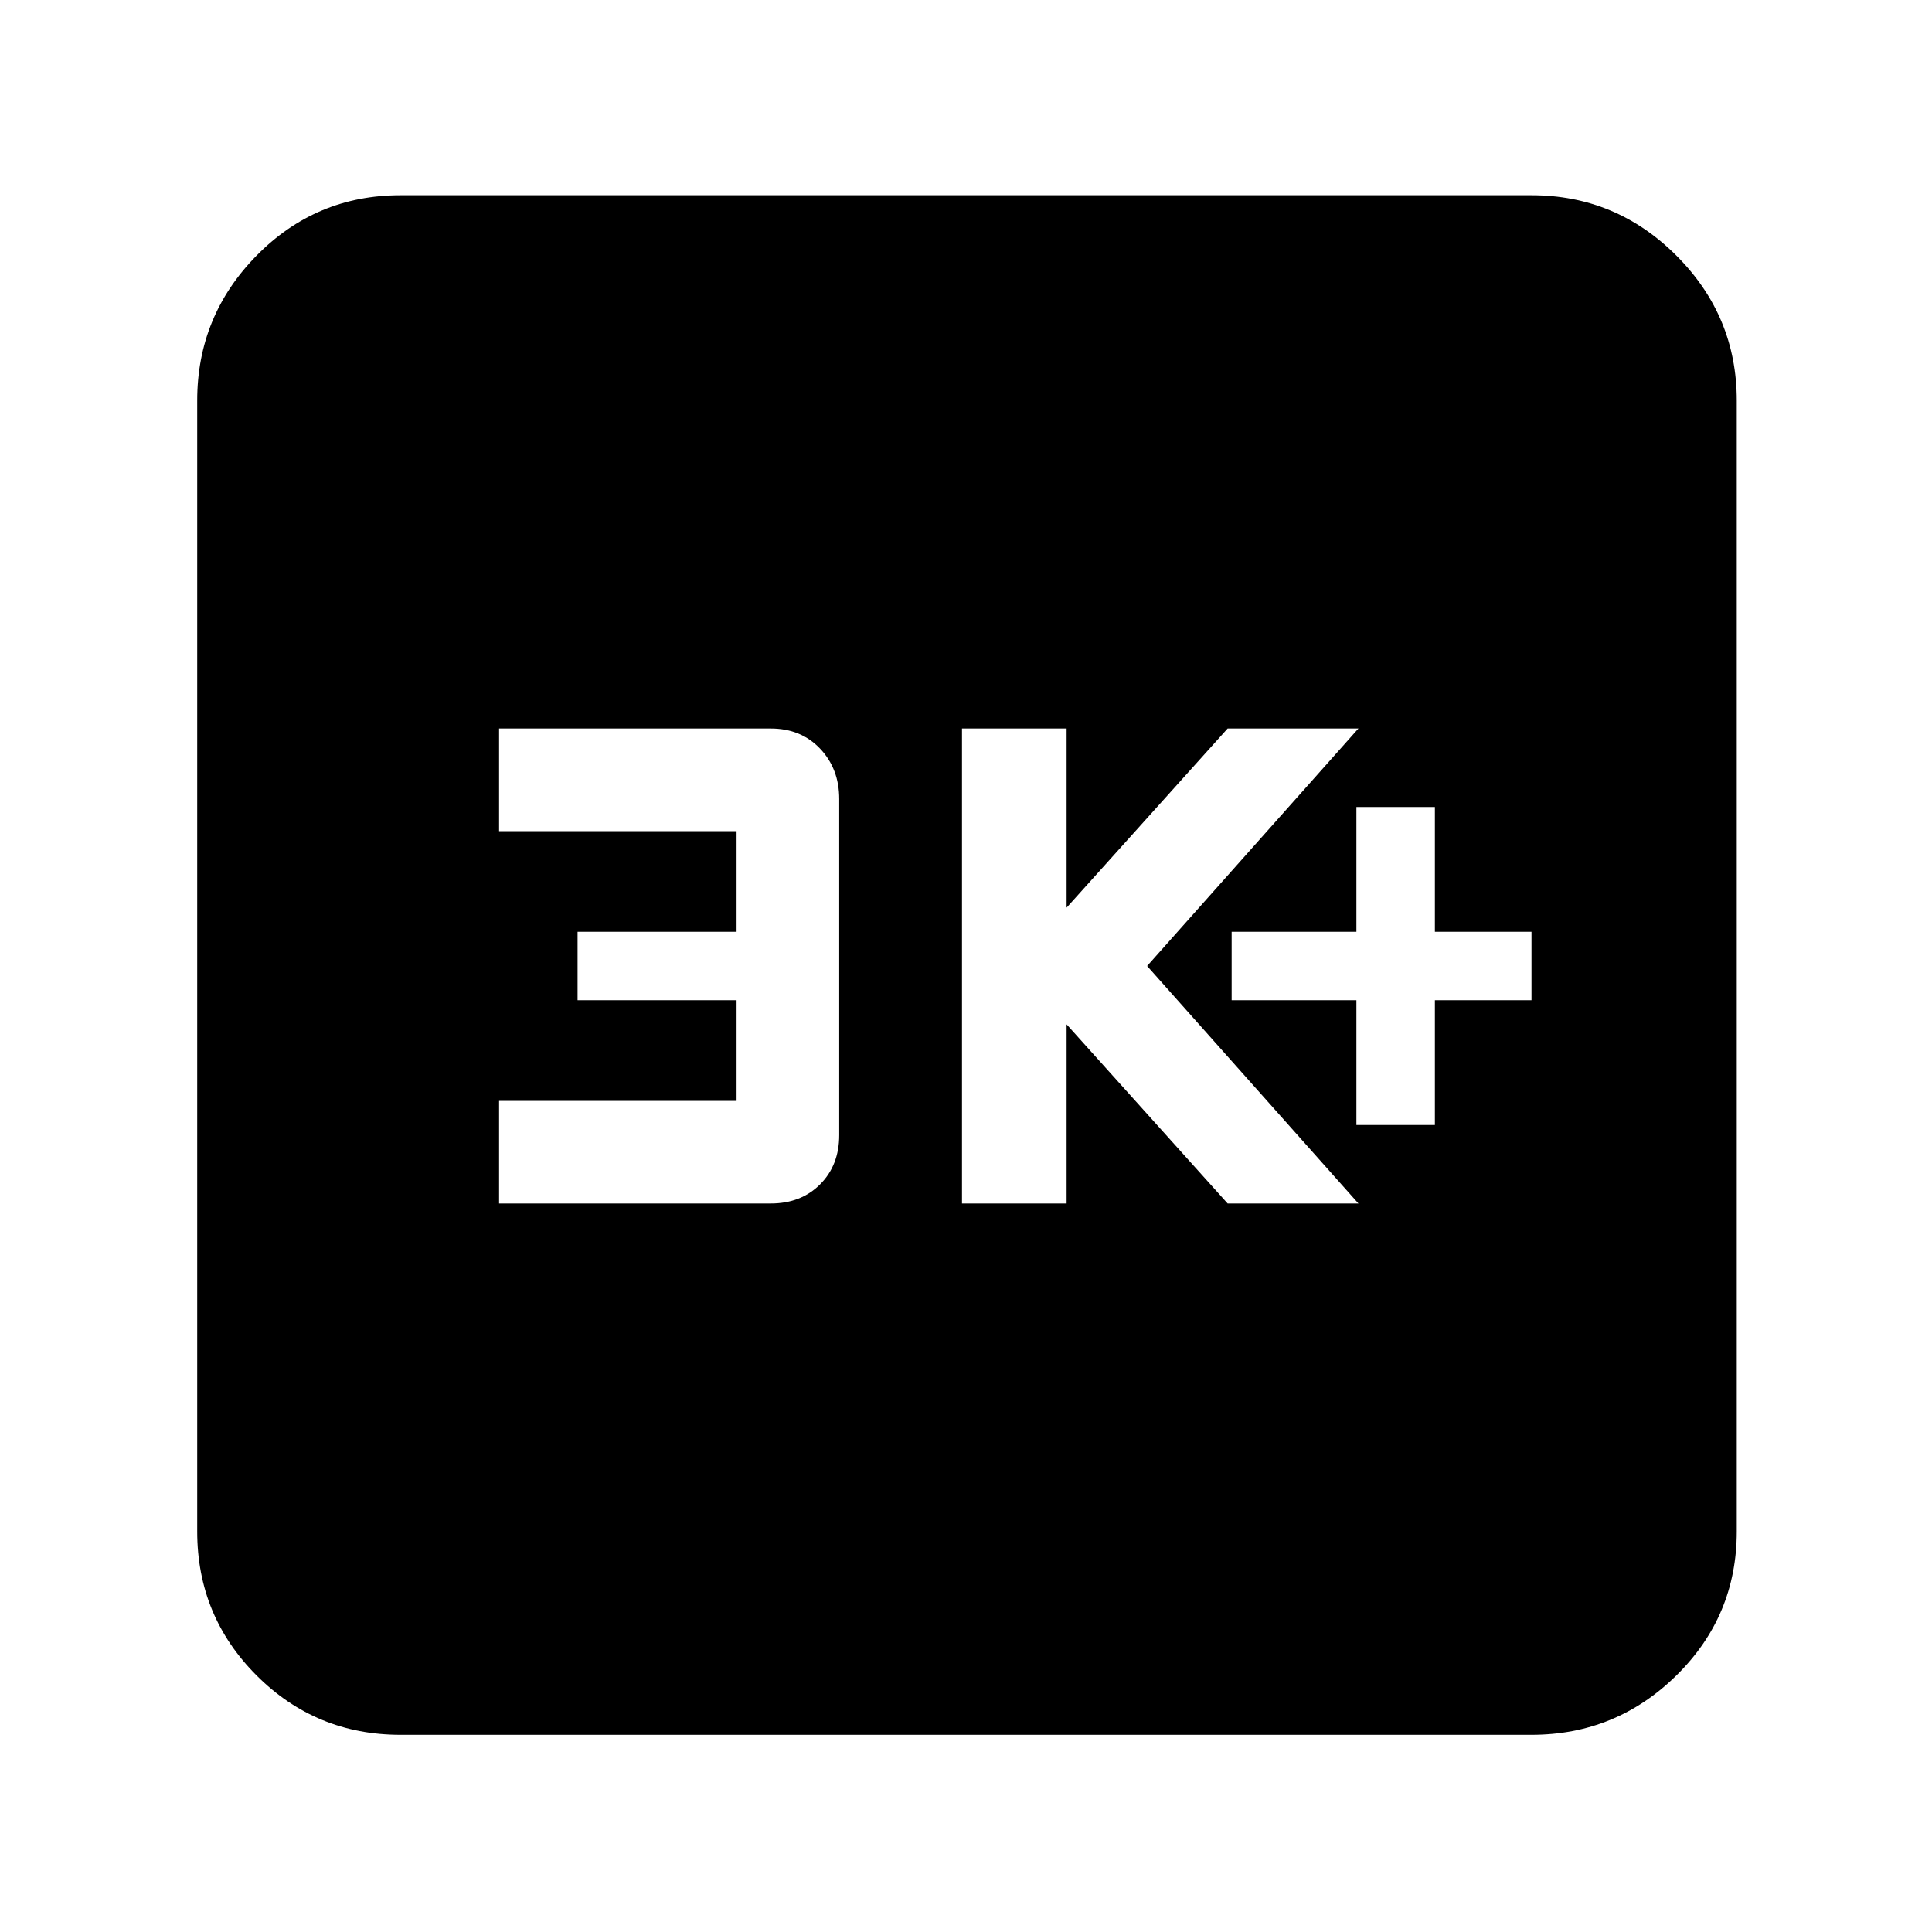 <svg xmlns="http://www.w3.org/2000/svg" height="40" width="40"><path d="M28.083 23.292H29.708V20.708H31.708V19.292H29.708V16.708H28.083V19.292H25.5V20.708H28.083ZM19.917 24.917H22.083V21.208L25.417 24.917H28.125L23.75 20L28.125 15.083H25.417L22.083 18.792V15.083H19.917ZM10.333 24.917H15.958Q16.583 24.917 16.979 24.521Q17.375 24.125 17.375 23.5V16.542Q17.375 15.917 16.979 15.5Q16.583 15.083 15.958 15.083H10.333V17.208H15.25V19.292H11.958V20.708H15.25V22.792H10.333ZM8.292 35.917Q6.542 35.917 5.312 34.688Q4.083 33.458 4.083 31.708V8.292Q4.083 6.542 5.312 5.292Q6.542 4.042 8.292 4.042H31.708Q33.458 4.042 34.708 5.292Q35.958 6.542 35.958 8.292V31.708Q35.958 33.458 34.708 34.688Q33.458 35.917 31.708 35.917Z"/></svg>